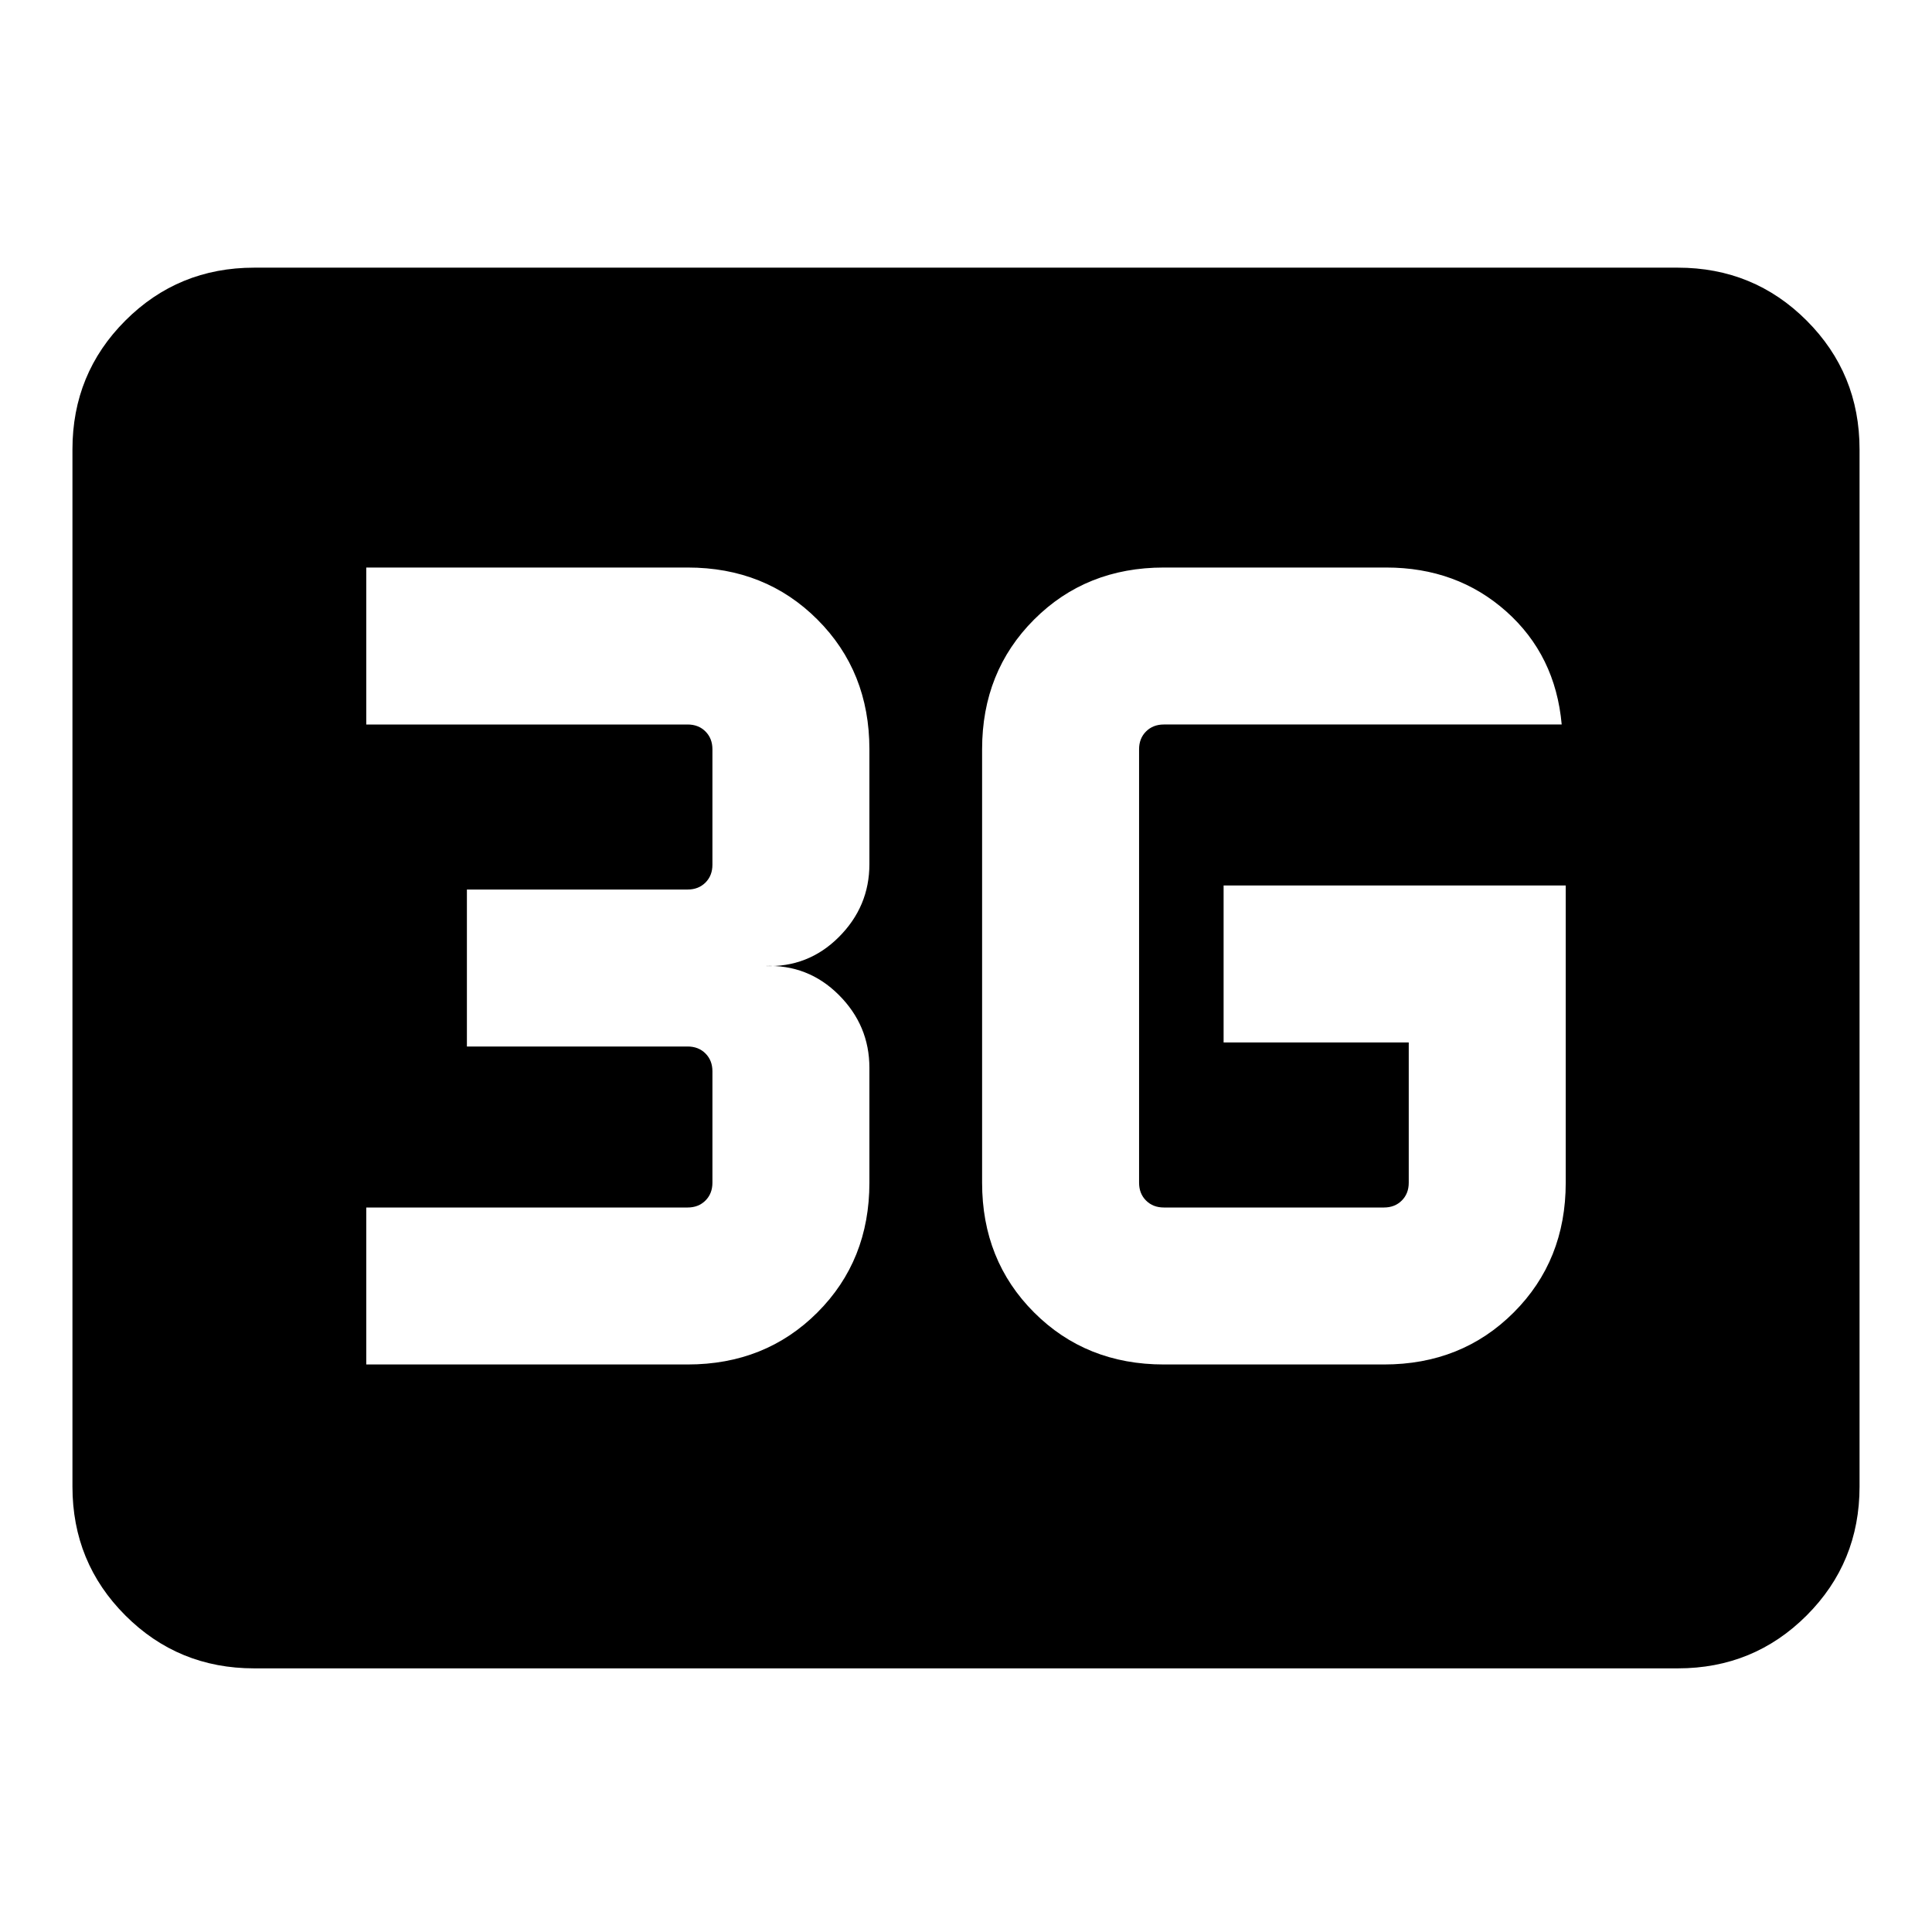 <svg xmlns="http://www.w3.org/2000/svg" height="20" viewBox="0 -960 960 960" width="20"><path d="M126.31-131q-37.73 0-64.02-26.29T36-221.31v-515.38q0-37.73 26.29-64.02T126.31-827h707.38q37.73 0 64.02 26.29T924-736.69v515.38q0 37.73-26.29 64.02T833.69-131H126.31ZM778-520H608v78h92v69.69q0 5.39-3.46 8.85t-8.85 3.46H578.31q-5.39 0-8.85-3.46t-3.46-8.85v-215.38q0-5.39 3.46-8.85t8.85-3.46H776q-3.08-34.39-27.57-56.2-24.5-21.8-59.66-21.8H578.31q-38.63 0-64.47 25.84Q488-626.32 488-587.69v215.38q0 38.63 25.84 64.47Q539.68-282 578.31-282h109.38q38.63 0 64.47-25.84Q778-333.68 778-372.31V-520ZM182-282h159.69q38.63 0 64.47-25.84Q432-333.68 432-372.31v-57.08q0-21.08-15.23-36.27Q401.54-480.85 380-480q21.54.85 36.77-14.34Q432-509.53 432-530.61v-57.08q0-38.63-25.84-64.47Q380.32-678 341.69-678H182v78h159.69q5.39 0 8.85 3.46t3.46 8.85v57.38q0 5.39-3.46 8.85t-8.85 3.46H232v78h109.69q5.39 0 8.85 3.46t3.46 8.85v55.38q0 5.39-3.46 8.85t-8.85 3.46H182v78Z"/></svg>